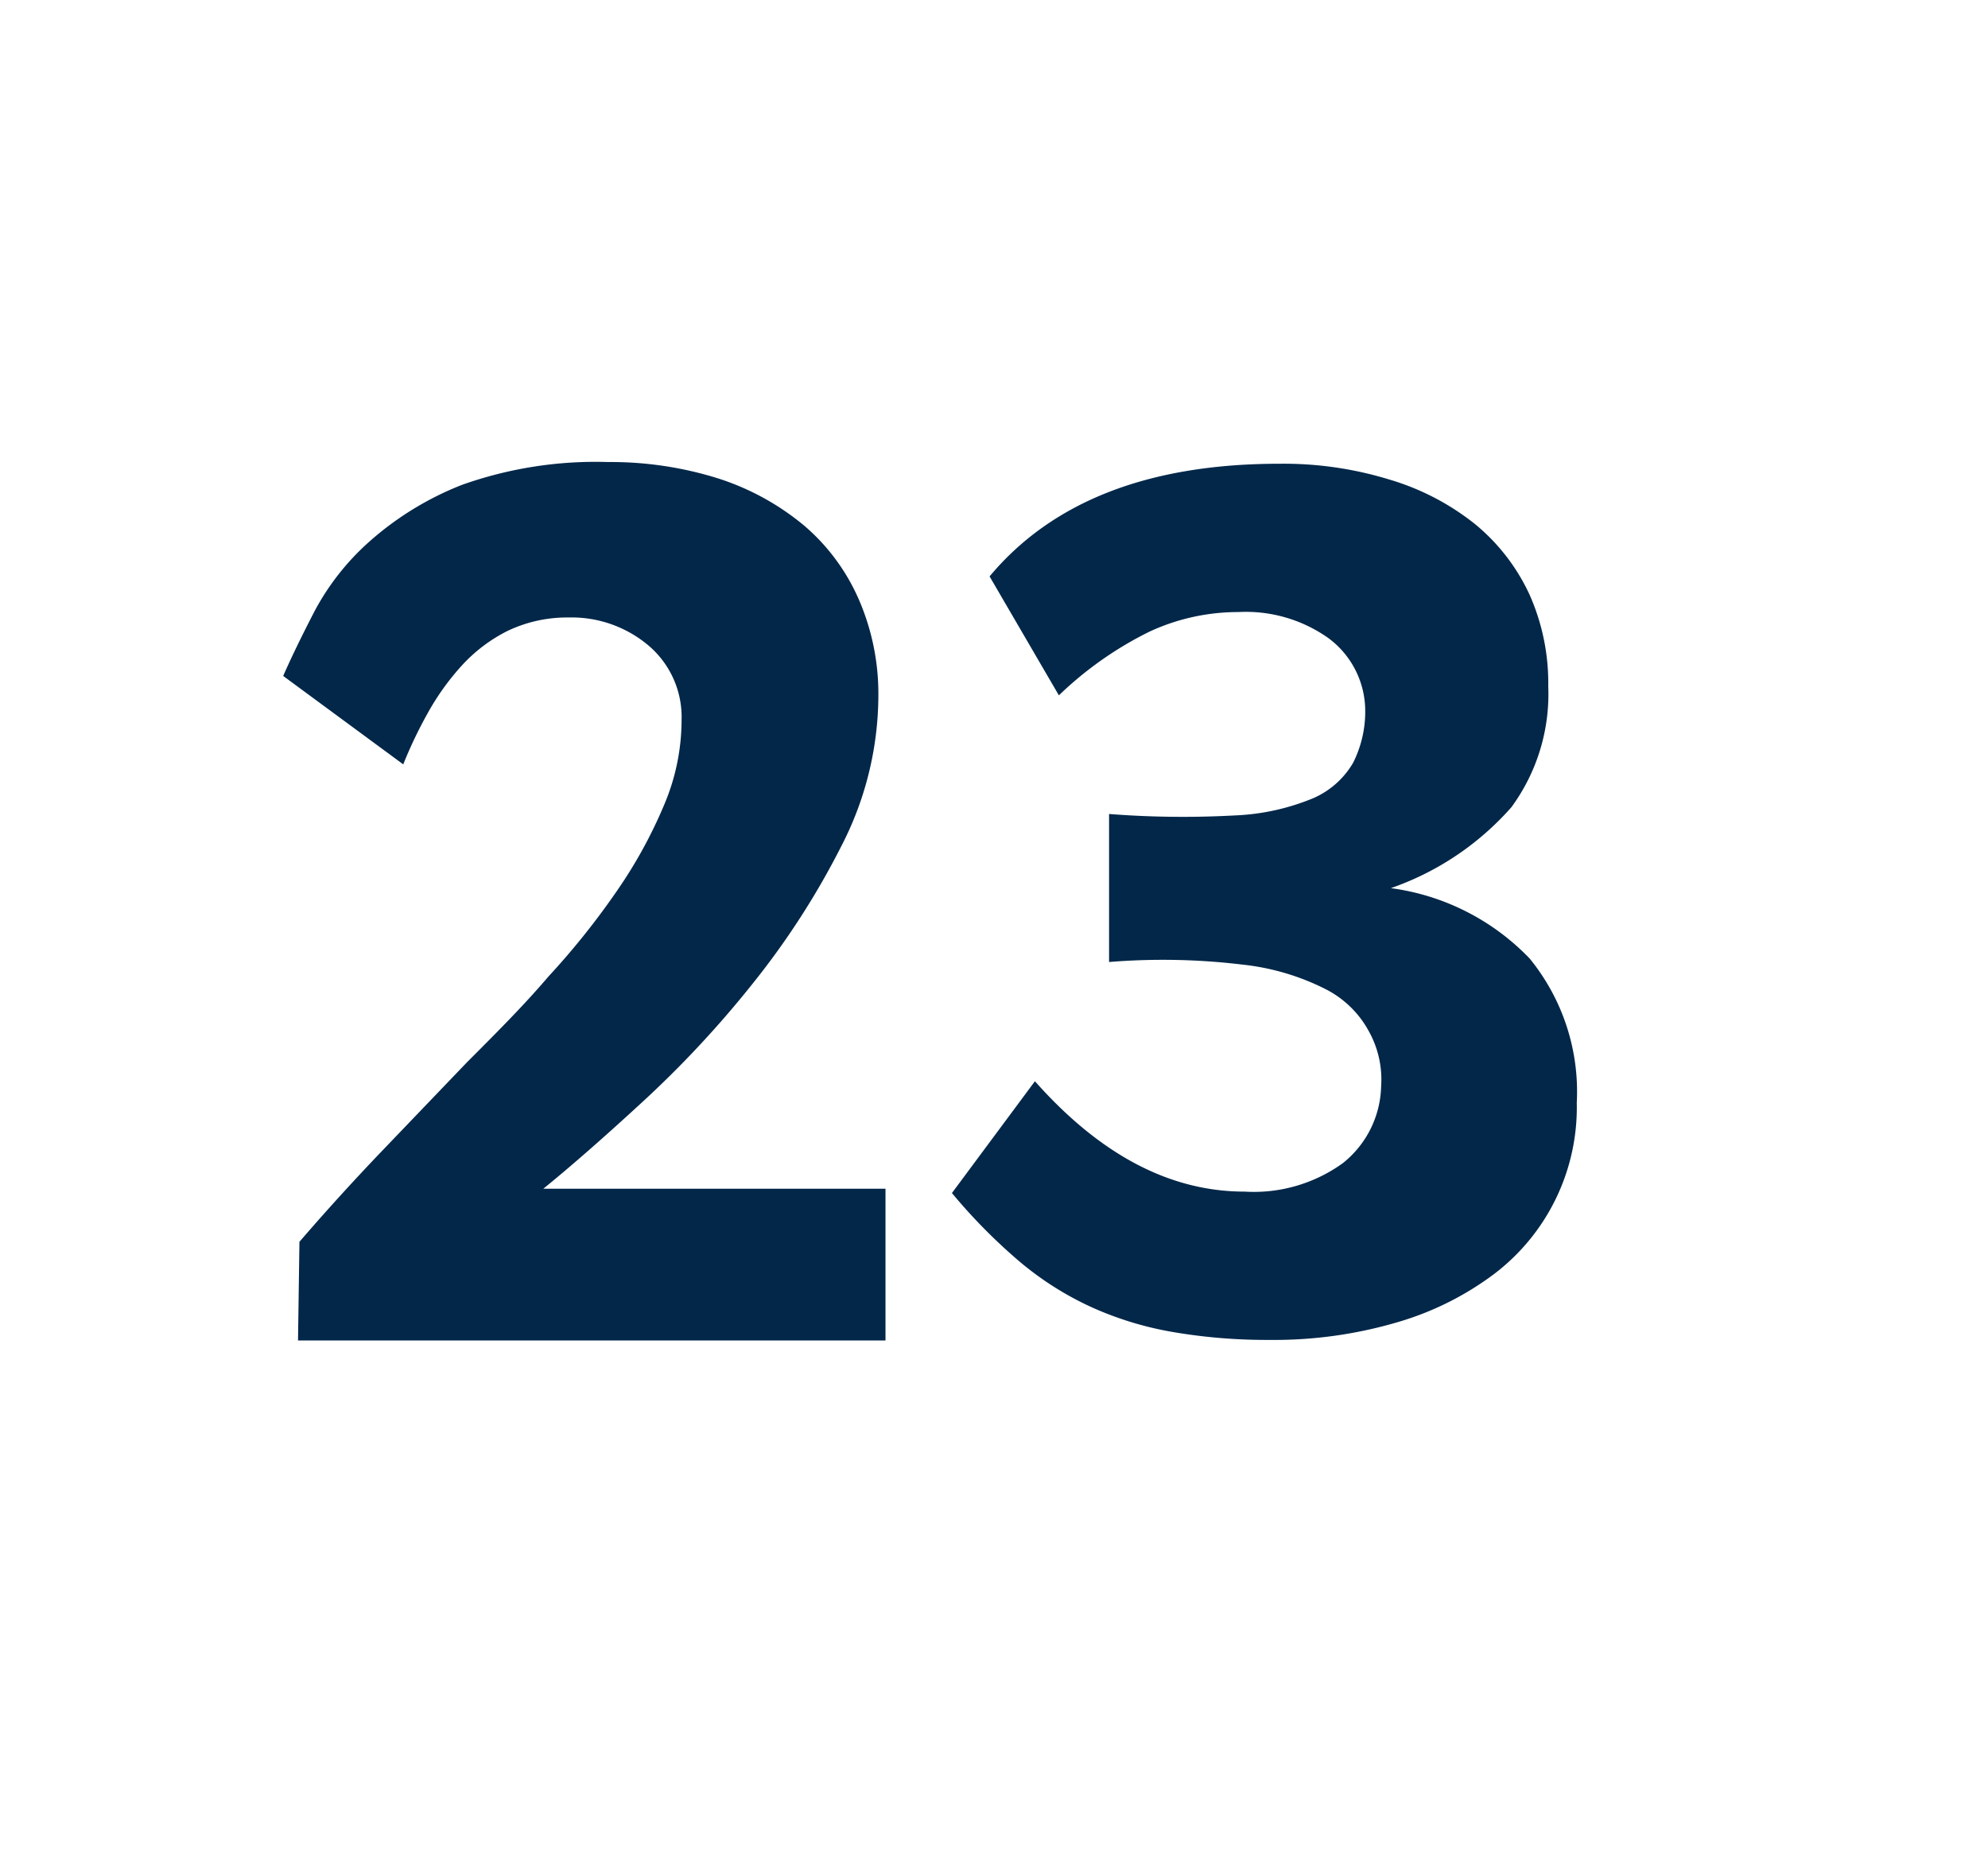 <svg id="Layer_1" data-name="Layer 1" xmlns="http://www.w3.org/2000/svg" viewBox="0 0 69.71 64.98"><defs><style>.cls-1{fill:#022749;}</style></defs><path class="cls-1" d="M10.45,47l.05-3.46q1.37-1.59,2.88-3.17l3-3.13c1-1,2-2,2.85-3a26.72,26.72,0,0,0,2.4-3,16.46,16.46,0,0,0,1.65-3,7.62,7.62,0,0,0,.62-3,3.29,3.29,0,0,0-1.14-2.59,4.18,4.18,0,0,0-2.82-1,4.84,4.84,0,0,0-2.14.47,5.51,5.51,0,0,0-1.62,1.23A8.81,8.81,0,0,0,15,25a15.45,15.45,0,0,0-.86,1.8L9.93,23.7c.29-.66.66-1.42,1.1-2.27A8.77,8.77,0,0,1,12.94,19a10.84,10.84,0,0,1,3.26-2,14,14,0,0,1,5.12-.8,12.58,12.58,0,0,1,3.88.58,9,9,0,0,1,3,1.65,7.17,7.17,0,0,1,1.92,2.6,8.3,8.3,0,0,1,.68,3.41,11.56,11.56,0,0,1-1.3,5.23,27.73,27.73,0,0,1-3.15,4.87,36.64,36.64,0,0,1-3.87,4.14q-2,1.84-3.43,3h12V47Z"/><path class="cls-1" d="M55.29,38.67a7.33,7.33,0,0,1-2.9,6A10.56,10.56,0,0,1,49,46.36a15.3,15.3,0,0,1-4.48.62,19.51,19.51,0,0,1-3.41-.28,11.74,11.74,0,0,1-2.84-.87,11,11,0,0,1-2.51-1.59,19.44,19.44,0,0,1-2.38-2.41l2.91-3.92q3.43,3.87,7.35,3.87a5.33,5.33,0,0,0,3.45-1,3.55,3.55,0,0,0,1.34-2.69A3.48,3.48,0,0,0,48,36.16a3.55,3.55,0,0,0-1.5-1.47,8.43,8.43,0,0,0-2.94-.87,23.24,23.24,0,0,0-4.67-.09V28.54a33.43,33.43,0,0,0,4.42.05,8,8,0,0,0,2.73-.6,3,3,0,0,0,1.41-1.25,4,4,0,0,0,.42-1.93,3.18,3.18,0,0,0-1.28-2.43,5,5,0,0,0-3.17-.92,7.38,7.38,0,0,0-3.12.69,12.6,12.6,0,0,0-3.17,2.23L34.7,20.21q3.3-3.95,10.16-3.95a12.62,12.62,0,0,1,3.88.56,8.8,8.8,0,0,1,3,1.57,7,7,0,0,1,1.89,2.45,7.63,7.63,0,0,1,.66,3.22A6.71,6.71,0,0,1,53,28.3a10,10,0,0,1-4.23,2.84,8.25,8.25,0,0,1,4.87,2.47A7.39,7.39,0,0,1,55.29,38.67Z"/></svg>